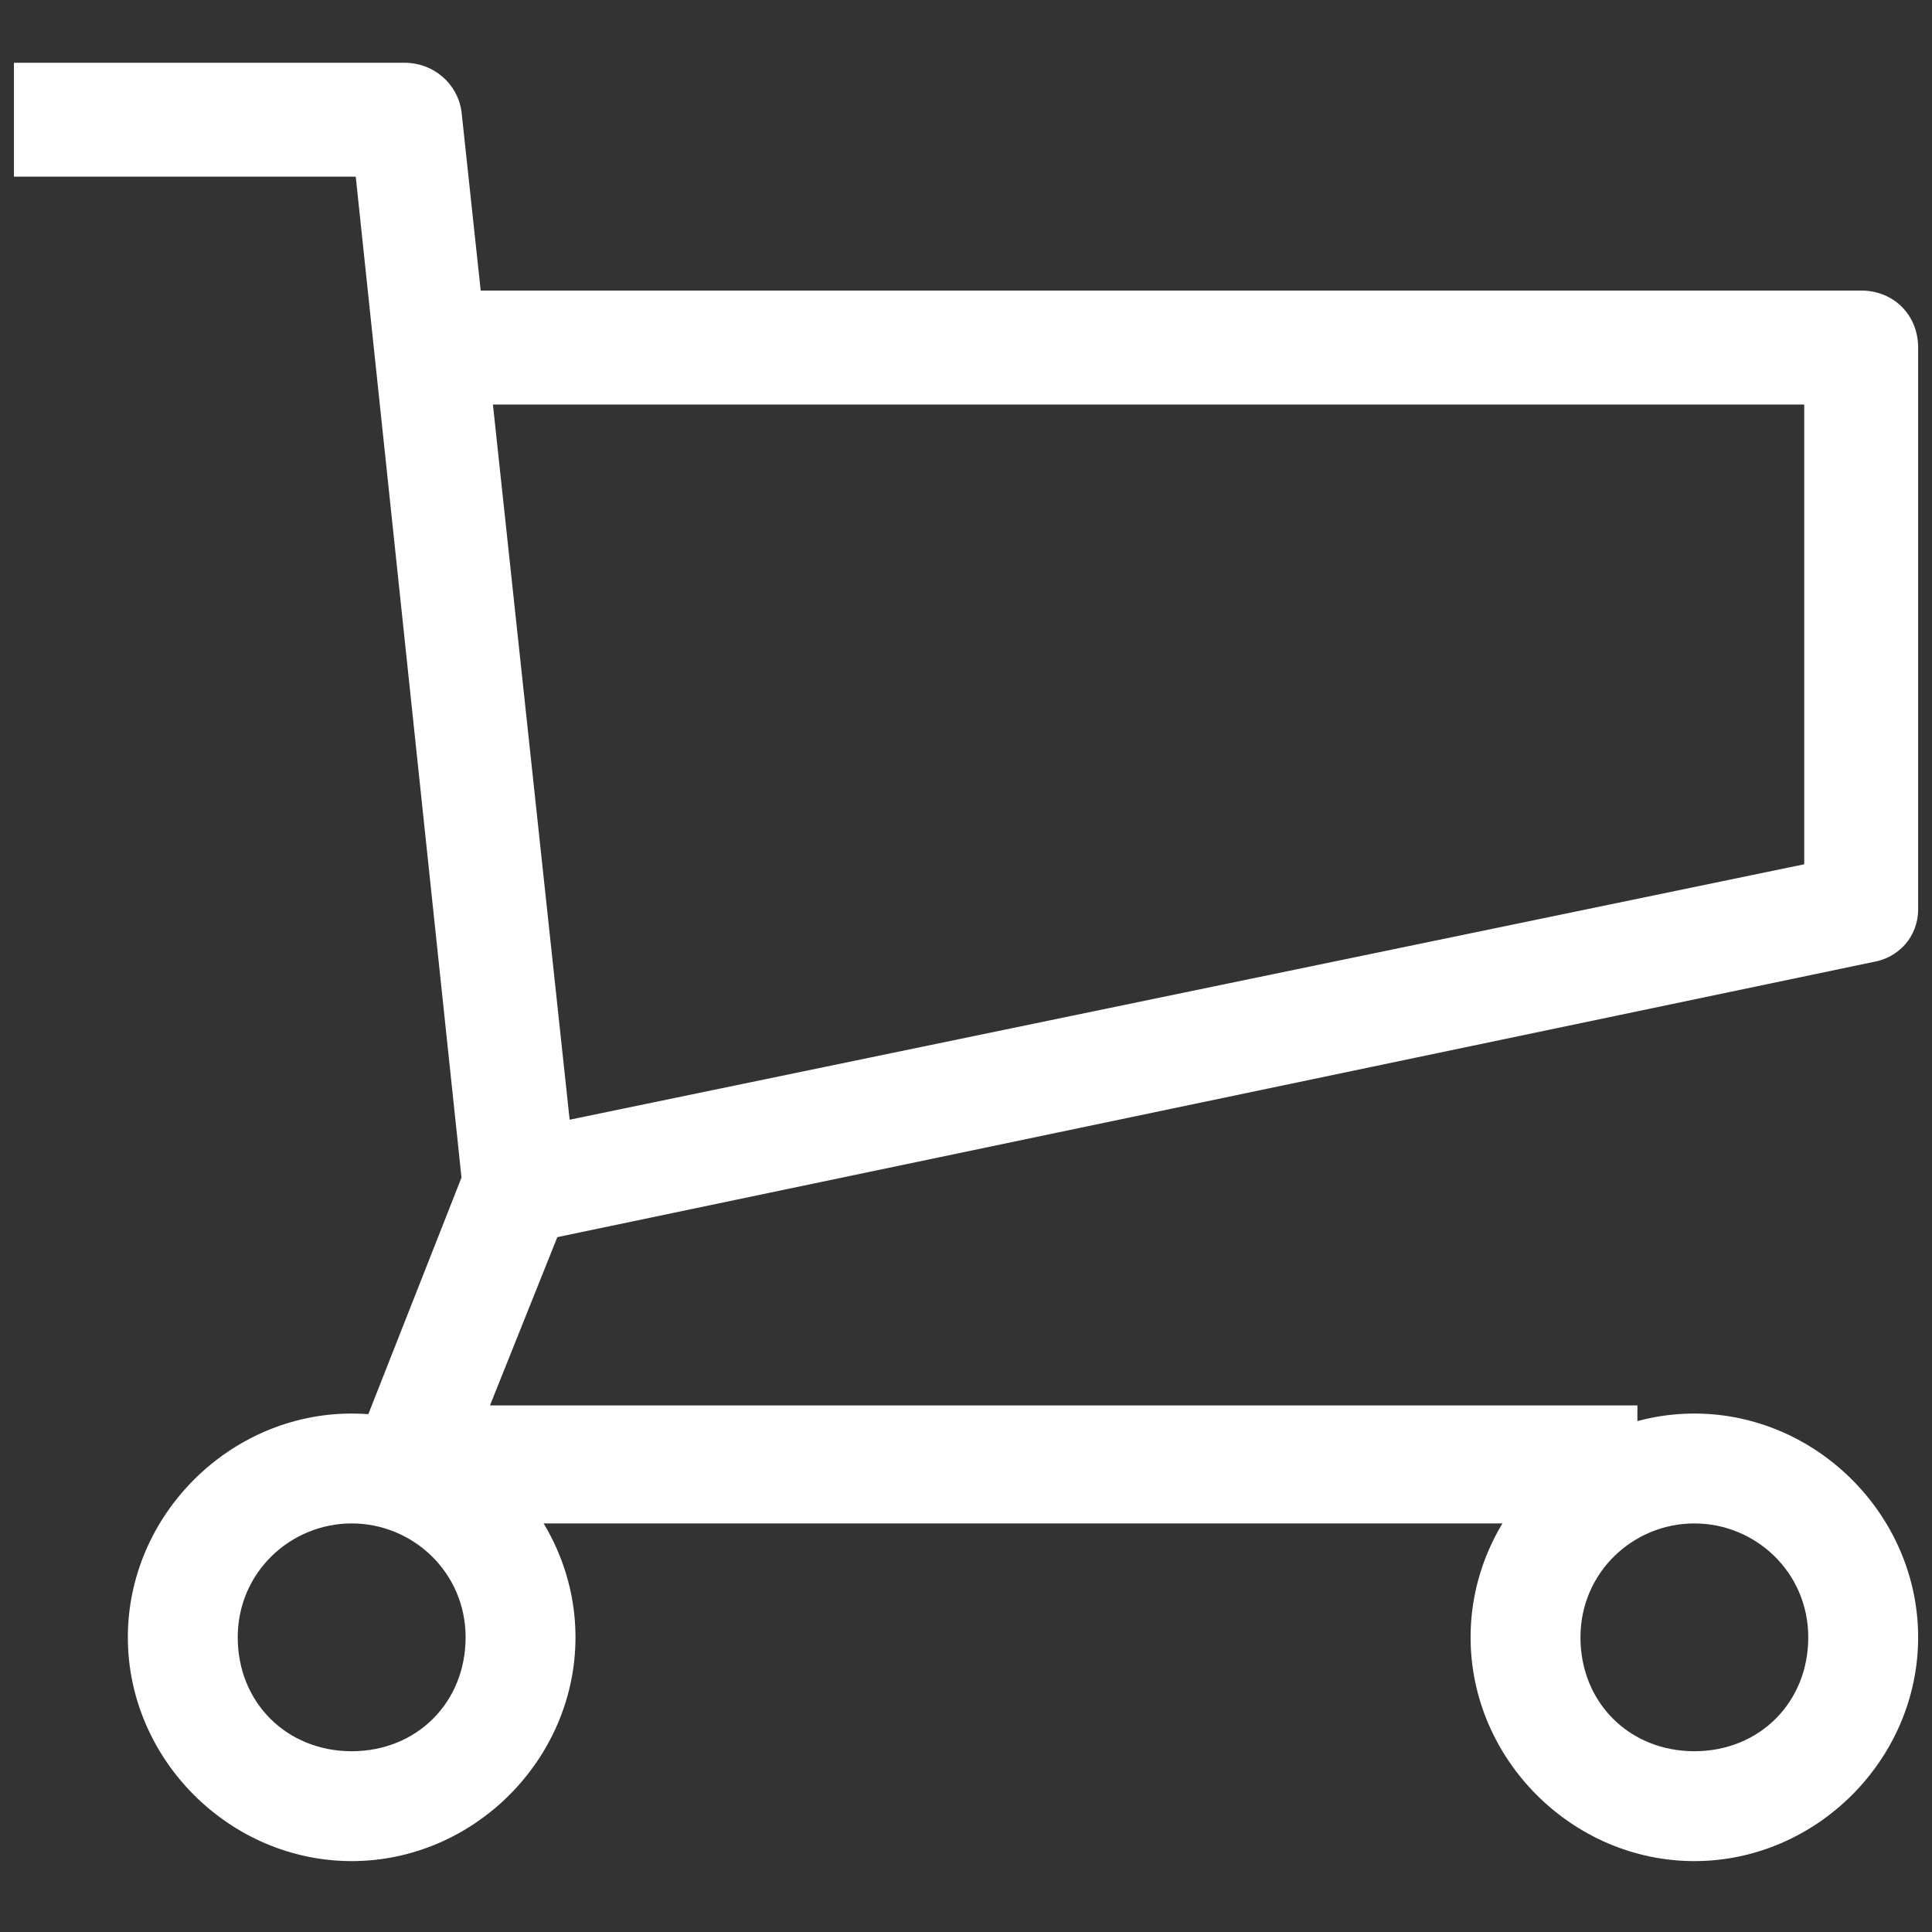 <svg width="23" height="23" viewBox="0 0 23 23" fill="none" xmlns="http://www.w3.org/2000/svg">
<rect x="0" y="0" width="23" height="23" fill="#333333" stroke="none"/>
<path d="M19.493 18.136H4.816C4.574 18.136 4.38 18.039 4.283 17.846C4.138 17.652 4.138 17.41 4.235 17.216L5.494 14.019L4.235 2.103H0.166V0.747H4.816C5.155 0.747 5.446 0.989 5.494 1.328L6.85 13.97C6.85 14.067 6.85 14.164 6.802 14.31L5.833 16.731H19.493V18.136Z" fill="white"/>
<path d="M6.318 14.794L6.027 13.486L21.479 10.289V4.816H5.494V3.459H22.157C22.544 3.459 22.835 3.75 22.835 4.138V10.822C22.835 11.161 22.593 11.403 22.302 11.452L6.318 14.794Z" fill="white"/>
<path d="M20.171 22.156C18.718 22.156 17.507 20.945 17.507 19.492C17.507 18.039 18.718 16.828 20.171 16.828C21.624 16.828 22.835 18.039 22.835 19.492C22.835 20.945 21.624 22.156 20.171 22.156ZM20.171 18.136C19.444 18.136 18.815 18.717 18.815 19.492C18.815 20.267 19.396 20.848 20.171 20.848C20.946 20.848 21.527 20.267 21.527 19.492C21.527 18.717 20.898 18.136 20.171 18.136Z" fill="white"/>
<path d="M4.187 22.156C2.733 22.156 1.522 20.945 1.522 19.492C1.522 18.039 2.733 16.828 4.187 16.828C5.64 16.828 6.851 18.039 6.851 19.492C6.851 20.945 5.64 22.156 4.187 22.156ZM4.187 18.136C3.46 18.136 2.83 18.717 2.83 19.492C2.83 20.267 3.412 20.848 4.187 20.848C4.962 20.848 5.543 20.267 5.543 19.492C5.543 18.717 4.913 18.136 4.187 18.136Z" fill="white"/>
</svg>
